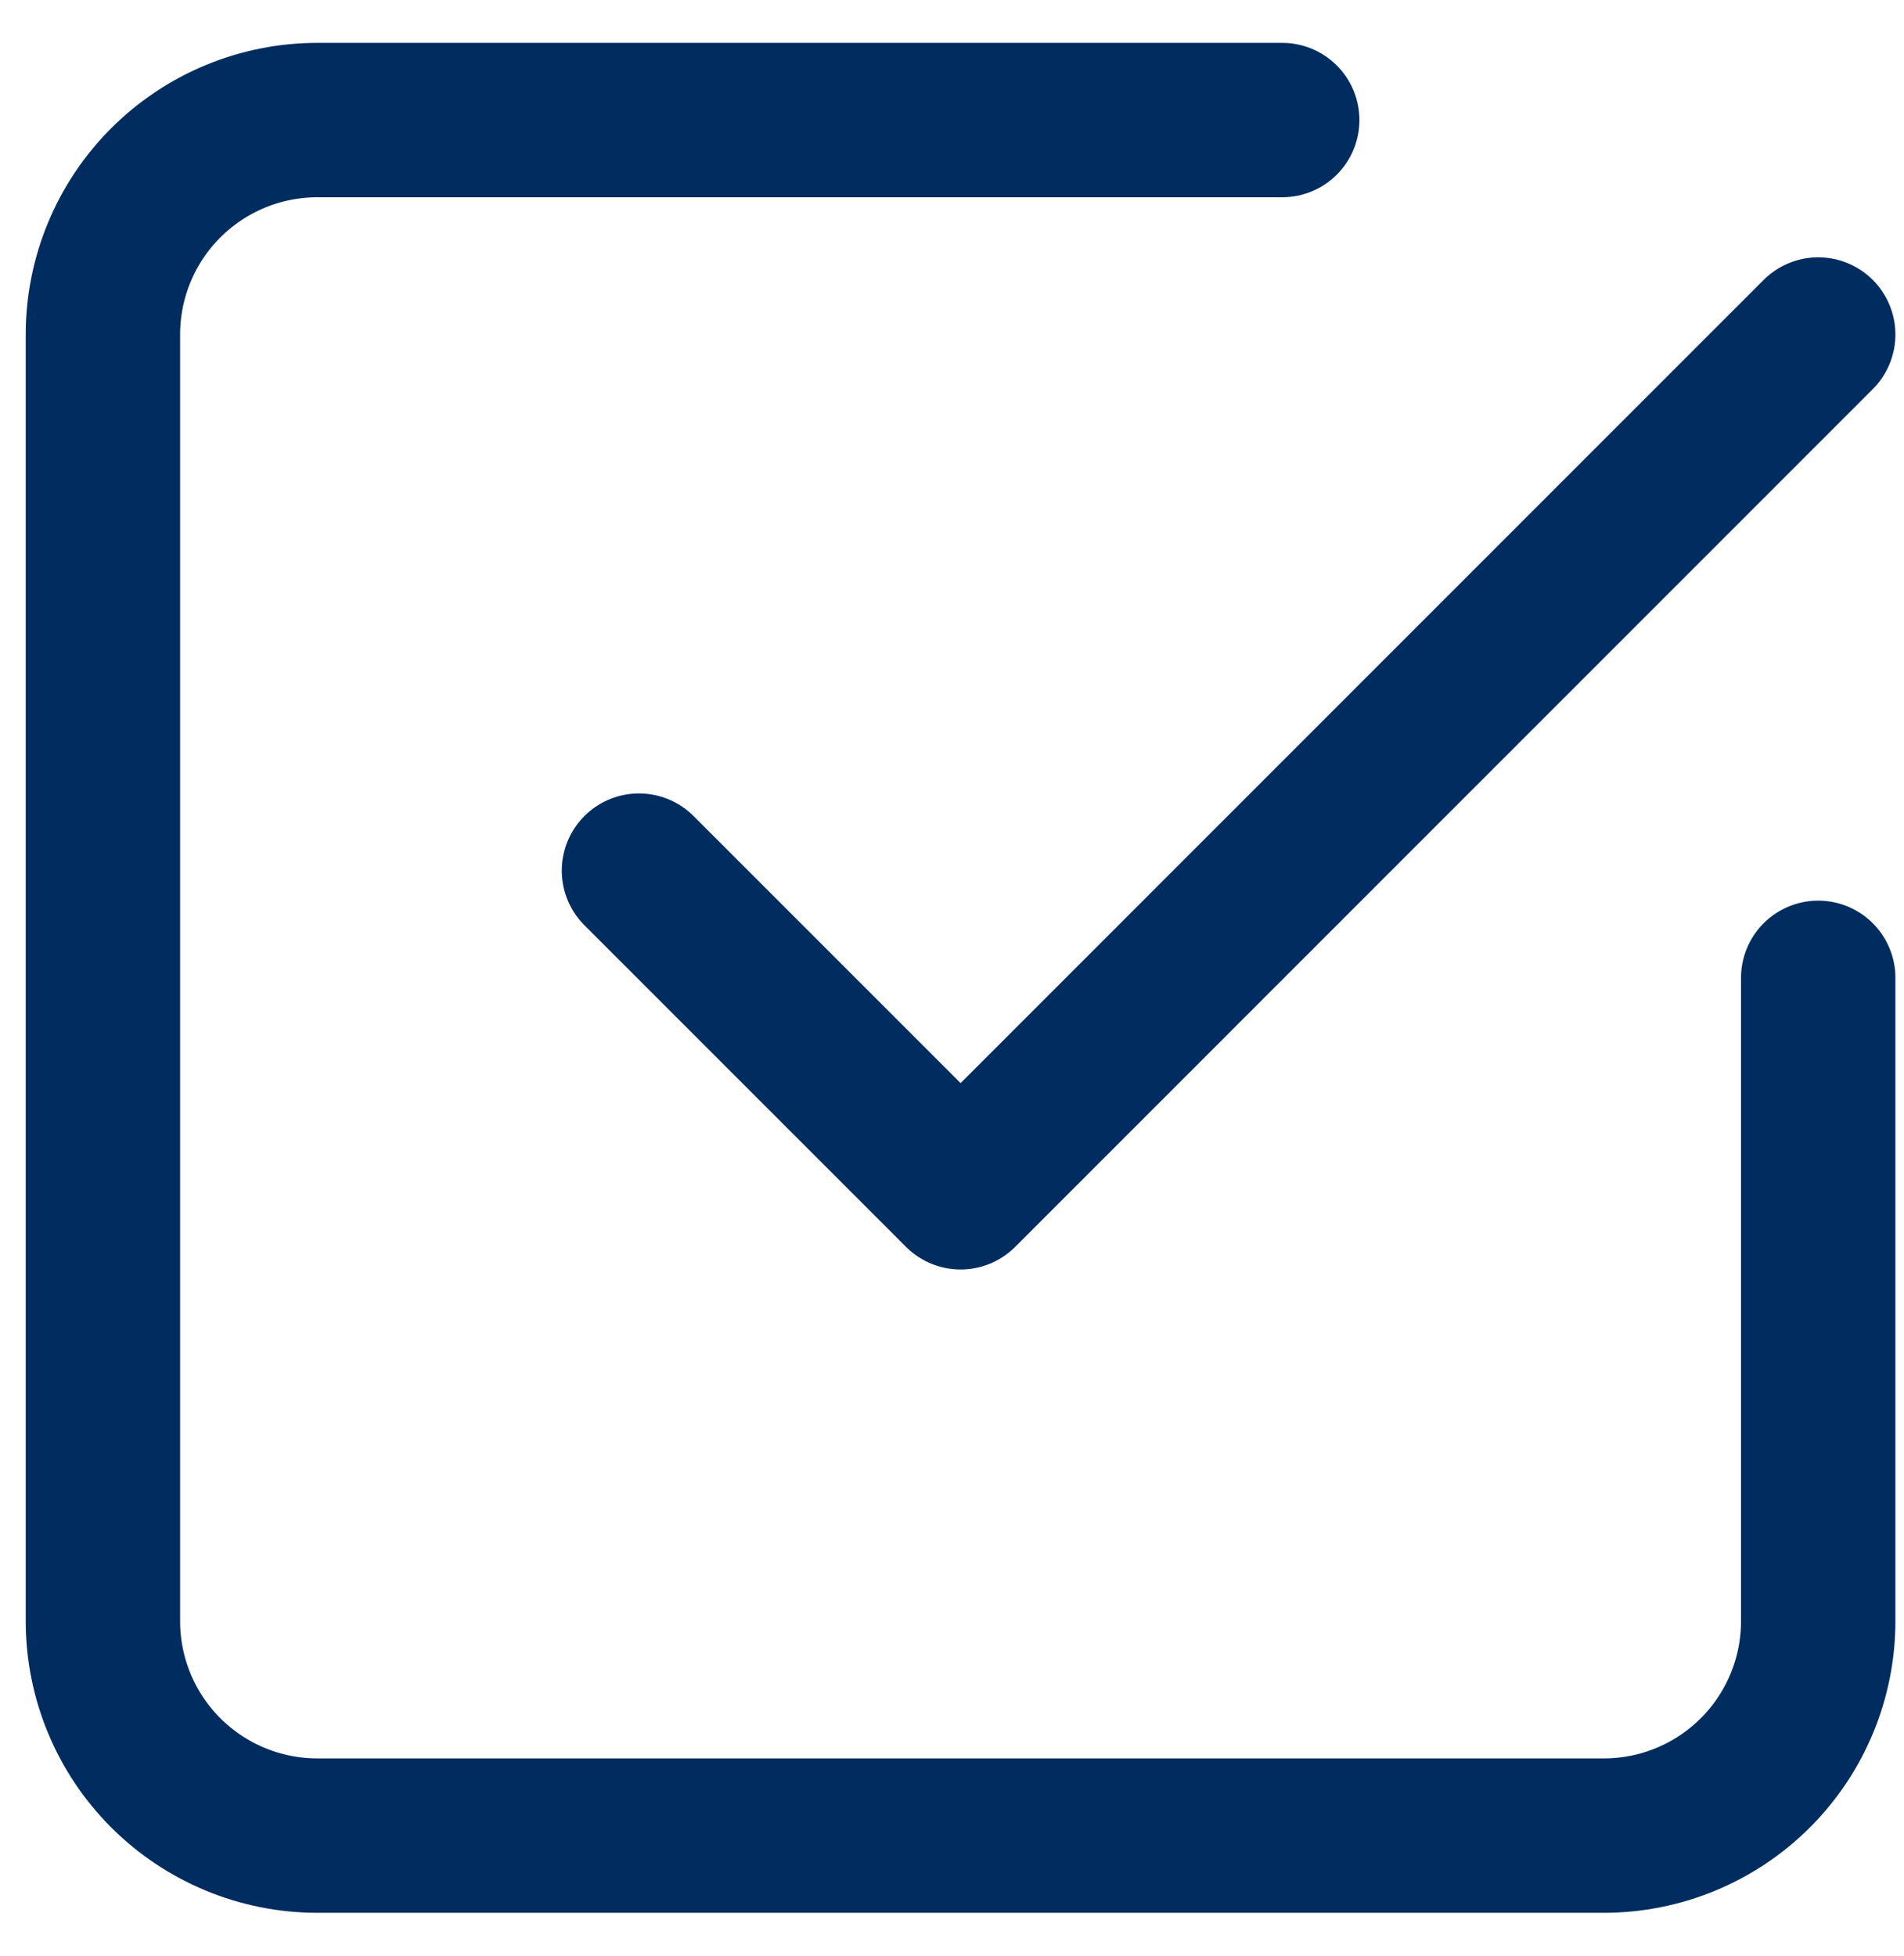 <svg width="37" height="38" viewBox="0 0 37 38" fill="none" xmlns="http://www.w3.org/2000/svg">
<path d="M12.417 16.917L18.667 23.167L35.333 6.5" stroke="#002C5F" stroke-width="3" stroke-linecap="round" stroke-linejoin="round"/>
<path d="M35.333 19V31.5C35.333 32.605 34.894 33.665 34.113 34.446C33.331 35.228 32.272 35.667 31.167 35.667H6.167C5.062 35.667 4.002 35.228 3.22 34.446C2.439 33.665 2 32.605 2 31.5V6.5C2 5.395 2.439 4.335 3.22 3.554C4.002 2.772 5.062 2.333 6.167 2.333H24.917" stroke="#002C5F" stroke-width="3" stroke-linecap="round" stroke-linejoin="round"/>
</svg>
